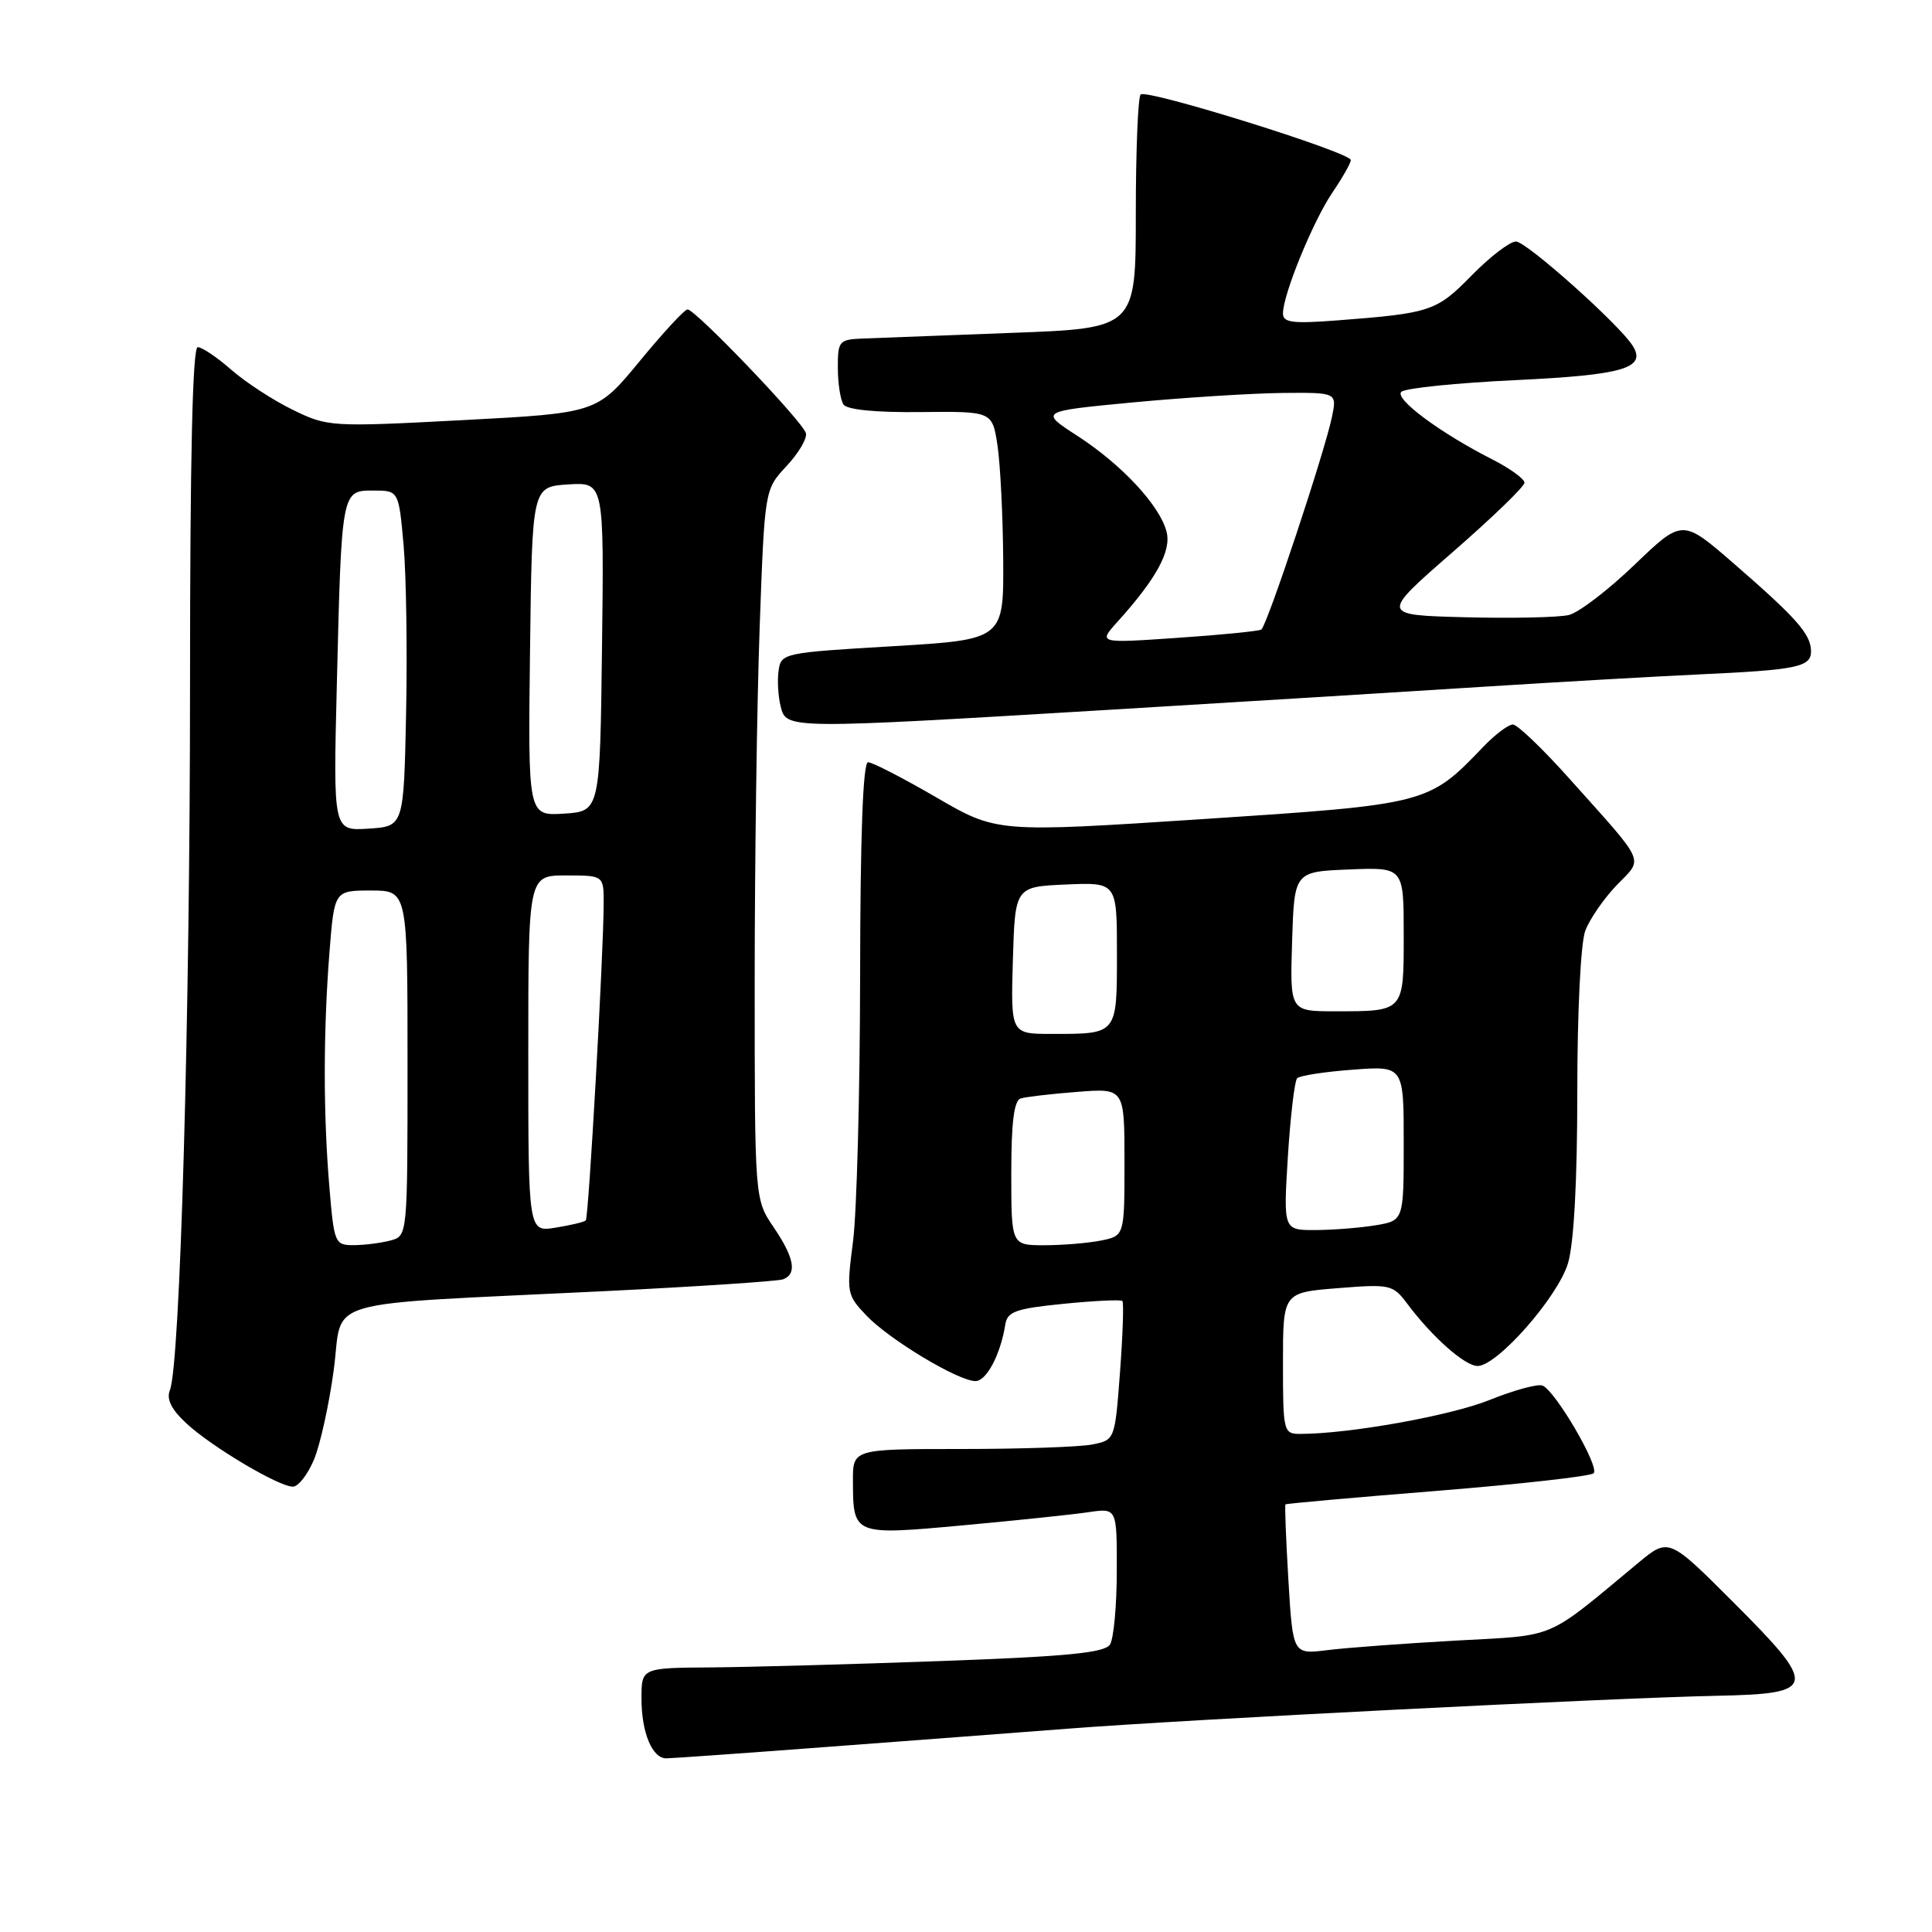 <?xml version="1.0" encoding="UTF-8" standalone="no"?>
<!DOCTYPE svg PUBLIC "-//W3C//DTD SVG 1.1//EN" "http://www.w3.org/Graphics/SVG/1.1/DTD/svg11.dtd" >
<svg xmlns="http://www.w3.org/2000/svg" xmlns:xlink="http://www.w3.org/1999/xlink" version="1.1" viewBox="0 0 256 256">
 <g >
 <path fill="currentColor"
d=" M 109.00 231.52 C 119.72 230.72 134.35 229.61 141.50 229.06 C 157.12 227.84 213.50 224.99 227.49 224.70 C 240.81 224.43 240.96 223.59 229.65 212.28 C 221.11 203.74 221.11 203.74 217.04 207.12 C 204.60 217.44 206.49 216.63 192.87 217.39 C 186.07 217.77 178.43 218.33 175.90 218.65 C 171.31 219.22 171.31 219.22 170.72 209.38 C 170.40 203.96 170.22 199.45 170.33 199.34 C 170.43 199.23 179.51 198.42 190.50 197.54 C 201.48 196.65 210.78 195.61 211.17 195.21 C 211.99 194.37 206.07 184.24 204.38 183.59 C 203.74 183.35 200.58 184.21 197.36 185.51 C 192.20 187.59 178.76 190.00 172.28 190.00 C 170.07 190.00 170.00 189.71 170.00 180.63 C 170.00 171.27 170.00 171.27 177.25 170.69 C 184.24 170.13 184.57 170.21 186.50 172.79 C 189.79 177.18 194.11 181.00 195.79 181.00 C 198.39 181.00 206.43 171.86 207.77 167.38 C 208.55 164.76 209.00 156.51 209.00 144.70 C 209.00 134.04 209.45 124.93 210.06 123.32 C 210.65 121.77 212.52 119.06 214.22 117.29 C 217.78 113.60 218.28 114.72 208.02 103.25 C 204.46 99.26 201.06 96.00 200.46 96.00 C 199.86 96.00 198.09 97.34 196.52 98.98 C 189.27 106.55 189.15 106.58 159.30 108.54 C 132.09 110.32 132.09 110.32 124.07 105.66 C 119.66 103.10 115.59 101.00 115.02 101.00 C 114.35 101.00 113.99 110.68 113.97 129.25 C 113.95 144.79 113.53 160.65 113.03 164.50 C 112.15 171.30 112.20 171.58 114.81 174.32 C 117.86 177.52 126.98 183.00 129.25 183.00 C 130.72 183.00 132.57 179.50 133.21 175.50 C 133.48 173.79 134.60 173.39 140.94 172.76 C 145.02 172.35 148.52 172.19 148.72 172.39 C 148.92 172.59 148.78 176.82 148.41 181.78 C 147.73 190.80 147.73 190.80 144.74 191.40 C 143.10 191.73 135.28 192.00 127.38 192.00 C 113.00 192.00 113.00 192.00 113.02 196.25 C 113.04 203.44 113.06 203.45 127.65 202.11 C 134.72 201.46 142.19 200.68 144.25 200.37 C 148.00 199.82 148.00 199.82 147.98 208.16 C 147.98 212.75 147.57 217.13 147.08 217.91 C 146.38 219.00 141.46 219.49 124.84 220.09 C 113.10 220.52 99.34 220.90 94.25 220.94 C 85.00 221.00 85.00 221.00 85.00 225.07 C 85.00 229.57 86.42 233.00 88.29 232.99 C 88.95 232.99 98.28 232.33 109.00 231.52 Z  M 41.61 193.39 C 42.44 191.40 43.62 186.04 44.23 181.47 C 45.52 171.83 41.60 172.97 80.00 171.09 C 92.38 170.48 103.06 169.77 103.75 169.52 C 105.65 168.82 105.26 166.66 102.50 162.60 C 100.00 158.91 100.00 158.91 100.00 130.12 C 100.00 114.28 100.30 93.12 100.66 83.09 C 101.32 64.87 101.32 64.87 104.20 61.78 C 105.79 60.08 106.96 58.12 106.79 57.41 C 106.46 55.95 92.16 41.00 91.10 41.00 C 90.71 41.00 87.86 44.09 84.75 47.87 C 79.10 54.73 79.10 54.73 61.30 55.67 C 43.82 56.59 43.42 56.56 38.79 54.30 C 36.19 53.04 32.54 50.65 30.65 49.00 C 28.77 47.35 26.77 46.00 26.20 46.00 C 25.51 46.00 25.18 60.68 25.18 90.75 C 25.18 134.75 23.87 180.85 22.51 184.21 C 22.03 185.39 22.71 186.76 24.66 188.57 C 27.96 191.66 36.91 196.98 38.80 196.99 C 39.52 197.00 40.78 195.38 41.61 193.39 Z  M 147.50 94.02 C 165.65 92.93 188.15 91.54 197.50 90.94 C 206.85 90.35 219.22 89.64 225.00 89.37 C 238.25 88.76 240.01 88.39 239.97 86.23 C 239.92 84.00 238.00 81.84 229.69 74.63 C 222.92 68.76 222.92 68.76 216.60 74.82 C 213.13 78.16 209.21 81.16 207.89 81.49 C 206.58 81.81 200.42 81.95 194.20 81.79 C 182.91 81.50 182.91 81.50 192.45 73.19 C 197.70 68.62 202.00 64.47 202.00 63.96 C 202.00 63.46 200.09 62.07 197.75 60.88 C 190.84 57.37 184.75 52.85 185.68 51.92 C 186.16 51.44 192.95 50.74 200.78 50.37 C 215.13 49.69 218.22 48.78 216.33 45.80 C 214.54 42.97 202.25 32.00 200.87 32.00 C 200.07 32.00 197.43 34.02 195.01 36.49 C 190.34 41.25 189.59 41.50 177.25 42.45 C 171.29 42.91 170.00 42.75 170.00 41.54 C 170.00 39.03 173.97 29.33 176.54 25.53 C 177.89 23.54 179.00 21.59 178.99 21.21 C 178.98 20.19 151.91 11.75 151.14 12.52 C 150.79 12.88 150.50 19.99 150.50 28.33 C 150.50 43.50 150.50 43.50 134.00 44.11 C 124.92 44.45 116.04 44.79 114.25 44.86 C 111.18 44.99 111.00 45.21 111.02 48.75 C 111.02 50.81 111.36 53.00 111.77 53.60 C 112.22 54.29 116.07 54.67 121.99 54.60 C 131.48 54.50 131.48 54.50 132.17 59.00 C 132.54 61.48 132.89 68.28 132.93 74.13 C 133.00 84.75 133.00 84.75 118.25 85.63 C 103.82 86.48 103.49 86.55 103.17 88.85 C 102.98 90.15 103.11 92.28 103.44 93.60 C 104.20 96.63 104.13 96.63 147.50 94.02 Z  M 134.00 155.47 C 134.00 148.72 134.36 145.82 135.25 145.55 C 135.94 145.34 139.31 144.94 142.75 144.68 C 149.00 144.19 149.00 144.19 149.00 153.97 C 149.00 163.75 149.00 163.75 145.88 164.38 C 144.16 164.72 140.78 165.00 138.38 165.00 C 134.00 165.00 134.00 165.00 134.00 155.47 Z  M 170.65 153.25 C 170.99 147.89 171.54 143.22 171.88 142.87 C 172.22 142.53 175.54 142.01 179.25 141.74 C 186.00 141.23 186.00 141.23 186.00 151.48 C 186.00 161.74 186.00 161.74 182.25 162.36 C 180.19 162.70 176.60 162.98 174.28 162.99 C 170.05 163.00 170.05 163.00 170.65 153.25 Z  M 134.21 127.25 C 134.50 117.50 134.50 117.50 141.25 117.20 C 148.00 116.91 148.00 116.91 148.00 126.35 C 148.00 137.12 148.09 137.00 139.38 137.00 C 133.93 137.00 133.93 137.00 134.21 127.25 Z  M 171.21 124.75 C 171.50 115.50 171.50 115.50 178.75 115.21 C 186.00 114.91 186.00 114.91 186.00 123.85 C 186.00 134.12 186.11 134.00 176.88 134.00 C 170.92 134.00 170.92 134.00 171.21 124.75 Z  M 43.65 157.35 C 42.83 147.68 42.83 136.81 43.65 126.25 C 44.30 118.00 44.30 118.00 49.15 118.00 C 54.00 118.00 54.00 118.00 54.00 140.88 C 54.00 163.77 54.00 163.77 51.75 164.37 C 50.51 164.70 48.33 164.98 46.90 164.99 C 44.37 165.00 44.27 164.76 43.65 157.35 Z  M 70.00 139.63 C 70.00 116.00 70.00 116.00 75.00 116.00 C 80.00 116.00 80.00 116.00 79.99 119.75 C 79.97 126.44 78.00 161.33 77.62 161.71 C 77.42 161.92 75.62 162.35 73.62 162.67 C 70.00 163.26 70.00 163.26 70.00 139.63 Z  M 44.63 90.80 C 45.26 64.92 45.25 65.00 49.46 65.00 C 52.83 65.00 52.83 65.00 53.48 72.25 C 53.83 76.24 53.98 86.25 53.81 94.50 C 53.50 109.50 53.50 109.50 48.83 109.80 C 44.15 110.10 44.15 110.10 44.63 90.80 Z  M 70.23 86.31 C 70.50 64.50 70.50 64.50 75.27 64.19 C 80.04 63.89 80.04 63.89 79.77 85.69 C 79.50 107.50 79.50 107.50 74.73 107.81 C 69.96 108.11 69.96 108.11 70.23 86.31 Z  M 148.09 82.37 C 153.22 76.68 155.22 73.02 154.58 70.48 C 153.71 67.01 148.65 61.57 142.77 57.76 C 137.73 54.50 137.73 54.50 150.12 53.32 C 156.93 52.68 165.80 52.12 169.83 52.07 C 177.16 52.00 177.16 52.00 176.49 55.25 C 175.52 59.93 167.87 82.96 167.13 83.42 C 166.78 83.63 161.78 84.13 156.00 84.52 C 145.50 85.24 145.50 85.24 148.09 82.37 Z "/>
</g>
</svg>